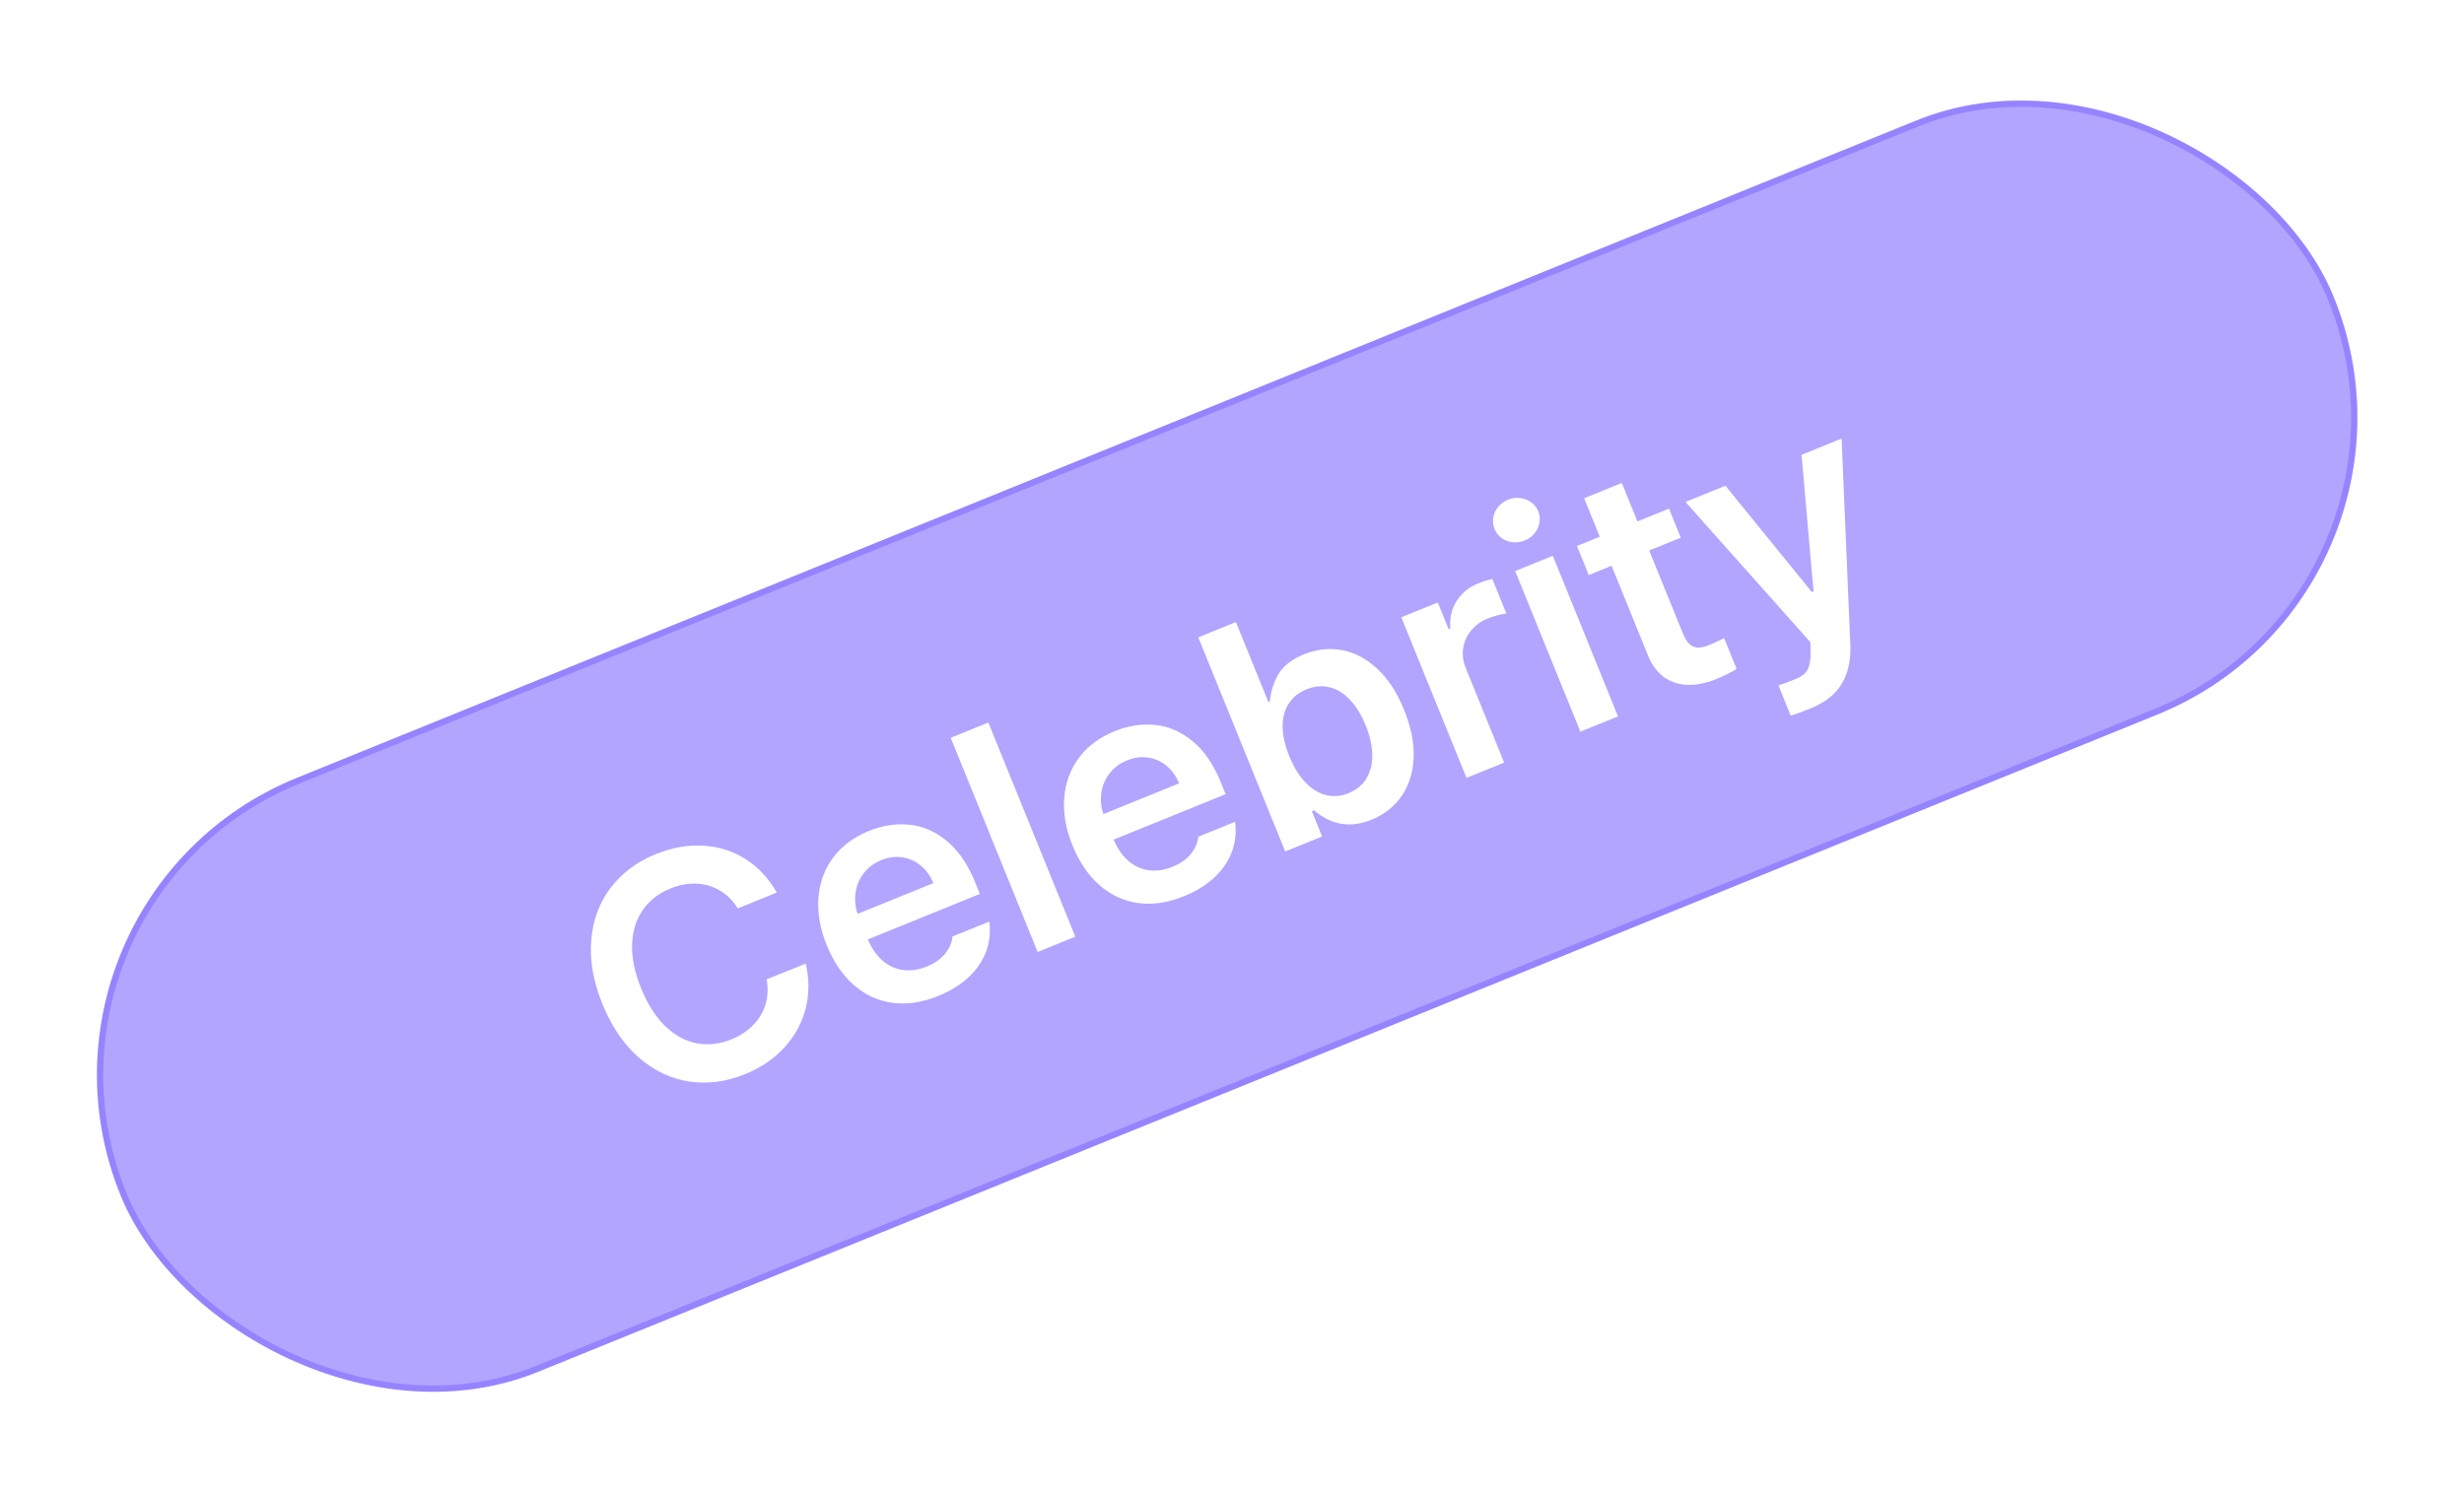 <svg width="196" height="119" viewBox="0 0 196 119" fill="none" xmlns="http://www.w3.org/2000/svg">
<g filter="url(#filter0_b_3617_43234)">
<rect y="71.465" width="190" height="51" rx="25.5" transform="rotate(-22.094 0 71.465)" fill="#674FFF" fill-opacity="0.51"/>
<path d="M58.689 72.266C58.3 71.642 57.819 71.166 57.246 70.836C56.676 70.499 56.054 70.319 55.379 70.296C54.705 70.272 54.02 70.401 53.327 70.683C52.39 71.063 51.657 71.636 51.127 72.4C50.601 73.156 50.319 74.068 50.281 75.136C50.246 76.197 50.484 77.357 50.995 78.615C51.513 79.891 52.155 80.9 52.922 81.642C53.691 82.376 54.527 82.828 55.429 82.998C56.331 83.167 57.248 83.063 58.18 82.685C58.862 82.408 59.437 82.033 59.903 81.559C60.373 81.078 60.702 80.528 60.89 79.909C61.081 79.282 61.111 78.614 60.978 77.906L64.088 76.663C64.373 77.826 64.38 78.983 64.111 80.132C63.839 81.276 63.289 82.317 62.461 83.253C61.639 84.188 60.573 84.921 59.265 85.452C57.762 86.062 56.278 86.257 54.813 86.038C53.346 85.814 52.011 85.176 50.81 84.126C49.609 83.077 48.645 81.656 47.917 79.865C47.19 78.074 46.894 76.382 47.03 74.79C47.163 73.192 47.678 71.804 48.575 70.625C49.473 69.447 50.668 68.555 52.16 67.95C53.419 67.439 54.658 67.213 55.877 67.274C57.095 67.329 58.216 67.671 59.24 68.302C60.265 68.932 61.115 69.834 61.791 71.006L58.689 72.266ZM77.943 71.116L69.034 74.733C69.338 75.449 69.733 76.016 70.218 76.432C70.701 76.843 71.243 77.088 71.844 77.167C72.445 77.246 73.069 77.154 73.718 76.891C74.345 76.637 74.831 76.297 75.175 75.873C75.525 75.447 75.721 74.99 75.762 74.501L78.69 73.313C78.806 74.125 78.727 74.909 78.453 75.666C78.177 76.418 77.716 77.103 77.069 77.721C76.419 78.333 75.606 78.838 74.63 79.234C73.361 79.749 72.149 79.931 70.996 79.779C69.845 79.619 68.82 79.147 67.921 78.363C67.019 77.573 66.299 76.515 65.76 75.189C65.231 73.886 65.013 72.631 65.104 71.425C65.196 70.219 65.584 69.154 66.268 68.23C66.958 67.304 67.905 66.597 69.108 66.108C70.195 65.667 71.274 65.5 72.345 65.608C73.416 65.716 74.409 66.149 75.324 66.908C76.237 67.662 76.985 68.756 77.569 70.193L77.943 71.116ZM74.241 70.255C74.007 69.678 73.673 69.213 73.239 68.859C72.808 68.498 72.319 68.28 71.772 68.205C71.228 68.122 70.673 68.196 70.107 68.425C69.525 68.662 69.056 69.01 68.701 69.471C68.35 69.93 68.136 70.443 68.056 71.011C67.975 71.574 68.029 72.137 68.219 72.7L74.241 70.255ZM75.625 58.695L78.62 57.48L85.536 74.516L82.541 75.732L75.625 58.695ZM97.493 63.18L88.584 66.796C88.888 67.513 89.283 68.079 89.768 68.496C90.252 68.907 90.794 69.152 91.394 69.231C91.995 69.31 92.62 69.218 93.268 68.955C93.895 68.7 94.381 68.361 94.725 67.937C95.076 67.511 95.271 67.053 95.312 66.565L98.24 65.377C98.356 66.189 98.278 66.973 98.004 67.73C97.727 68.482 97.266 69.167 96.619 69.785C95.969 70.397 95.157 70.901 94.181 71.297C92.911 71.813 91.699 71.995 90.546 71.843C89.396 71.683 88.371 71.211 87.471 70.427C86.569 69.636 85.849 68.579 85.311 67.253C84.782 65.95 84.563 64.695 84.654 63.489C84.746 62.282 85.134 61.217 85.819 60.294C86.508 59.367 87.455 58.66 88.659 58.172C89.746 57.73 90.825 57.564 91.895 57.672C92.966 57.78 93.959 58.213 94.875 58.972C95.788 59.725 96.536 60.82 97.119 62.256L97.493 63.18ZM93.791 62.319C93.557 61.742 93.223 61.277 92.789 60.923C92.358 60.562 91.869 60.344 91.322 60.269C90.778 60.186 90.223 60.259 89.657 60.489C89.075 60.725 88.606 61.074 88.251 61.535C87.901 61.993 87.686 62.507 87.607 63.075C87.525 63.638 87.579 64.201 87.769 64.763L93.791 62.319ZM102.233 67.738L95.317 50.702L98.312 49.486L100.895 55.85L101.011 55.802C101.076 55.04 101.297 54.327 101.674 53.663C102.054 52.992 102.743 52.454 103.741 52.049C104.74 51.644 105.742 51.534 106.747 51.72C107.759 51.904 108.696 52.399 109.559 53.205C110.42 54.005 111.131 55.096 111.691 56.476C112.245 57.841 112.497 59.114 112.448 60.297C112.396 61.474 112.077 62.486 111.49 63.331C110.903 64.177 110.105 64.804 109.095 65.214C107.426 65.892 105.903 65.641 104.527 64.462L104.352 64.533L105.169 66.546L102.233 67.738ZM102.559 60.164C102.897 60.996 103.312 61.677 103.805 62.207C104.298 62.737 104.841 63.081 105.436 63.24C106.03 63.4 106.643 63.351 107.276 63.094C107.924 62.831 108.404 62.429 108.715 61.89C109.031 61.348 109.178 60.717 109.157 59.995C109.136 59.274 108.96 58.509 108.632 57.699C108.305 56.895 107.901 56.232 107.418 55.711C106.938 55.182 106.399 54.84 105.799 54.683C105.205 54.523 104.58 54.577 103.926 54.842C103.288 55.101 102.809 55.489 102.49 56.007C102.17 56.524 102.016 57.139 102.027 57.851C102.044 58.561 102.222 59.332 102.559 60.164ZM116.654 61.884L111.467 49.107L114.37 47.928L115.235 50.058L115.368 50.004C115.298 49.179 115.464 48.45 115.865 47.815C116.272 47.179 116.844 46.711 117.582 46.411C117.754 46.341 117.946 46.273 118.158 46.206C118.375 46.138 118.558 46.086 118.705 46.052L119.823 48.806C119.667 48.817 119.443 48.863 119.152 48.942C118.859 49.016 118.593 49.101 118.355 49.198C117.811 49.419 117.366 49.738 117.019 50.157C116.678 50.573 116.468 51.043 116.39 51.566C116.309 52.083 116.377 52.608 116.593 53.14L119.649 60.668L116.654 61.884ZM128.706 56.992L125.712 58.207L120.525 45.43L123.519 44.214L128.706 56.992ZM121.291 42.997C120.975 43.125 120.652 43.172 120.321 43.139C119.997 43.102 119.706 42.991 119.449 42.804C119.193 42.618 119.005 42.378 118.885 42.084C118.764 41.784 118.73 41.478 118.784 41.166C118.838 40.853 118.969 40.571 119.177 40.319C119.39 40.064 119.654 39.873 119.97 39.744C120.281 39.618 120.597 39.577 120.918 39.621C121.243 39.657 121.534 39.769 121.79 39.955C122.053 40.139 122.243 40.378 122.363 40.672C122.482 40.966 122.512 41.271 122.452 41.585C122.398 41.898 122.268 42.181 122.06 42.433C121.858 42.683 121.601 42.871 121.291 42.997ZM135.956 51.316C136.234 51.203 136.631 51.02 137.147 50.765L138.143 53.219C137.667 53.509 137.118 53.78 136.497 54.032C135.726 54.345 134.987 54.497 134.279 54.487C133.574 54.47 132.943 54.267 132.385 53.88C131.833 53.49 131.399 52.907 131.084 52.131L128.194 45.01L126.38 45.746L125.441 43.434L127.255 42.698L126.012 39.637L129.007 38.421L130.249 41.482L132.762 40.462L133.7 42.775L131.188 43.795L133.876 50.416C134.041 50.821 134.229 51.11 134.441 51.282C134.656 51.447 134.885 51.525 135.127 51.517C135.375 51.507 135.651 51.44 135.956 51.316ZM144.016 56.358C143.345 56.63 142.819 56.821 142.437 56.931L141.469 54.523C141.786 54.427 142.213 54.27 142.751 54.052C143.05 53.93 143.288 53.801 143.466 53.665C143.645 53.534 143.783 53.326 143.881 53.041C143.986 52.759 144.032 52.372 144.02 51.88L144.009 51.09L134.073 39.93L137.25 38.64L144.124 47.099L144.257 47.045L143.306 36.182L146.492 34.889L147.186 51.302C147.234 52.516 147.008 53.544 146.51 54.386C146.012 55.228 145.181 55.885 144.016 56.358Z" fill="white"/>
<rect x="0.326" y="71.603" width="189.5" height="50.5" rx="25.25" transform="rotate(-22.094 0.326 71.603)" stroke="#2400FF" stroke-opacity="0.2" stroke-width="0.5"/>
</g>
<defs>
<filter id="filter0_b_3617_43234" x="-4" y="-4" width="203.23" height="126.72" filterUnits="userSpaceOnUse" color-interpolation-filters="sRGB">
<feFlood flood-opacity="0" result="BackgroundImageFix"/>
<feGaussianBlur in="BackgroundImageFix" stdDeviation="2"/>
<feComposite in2="SourceAlpha" operator="in" result="effect1_backgroundBlur_3617_43234"/>
<feBlend mode="normal" in="SourceGraphic" in2="effect1_backgroundBlur_3617_43234" result="shape"/>
</filter>
</defs>
</svg>
